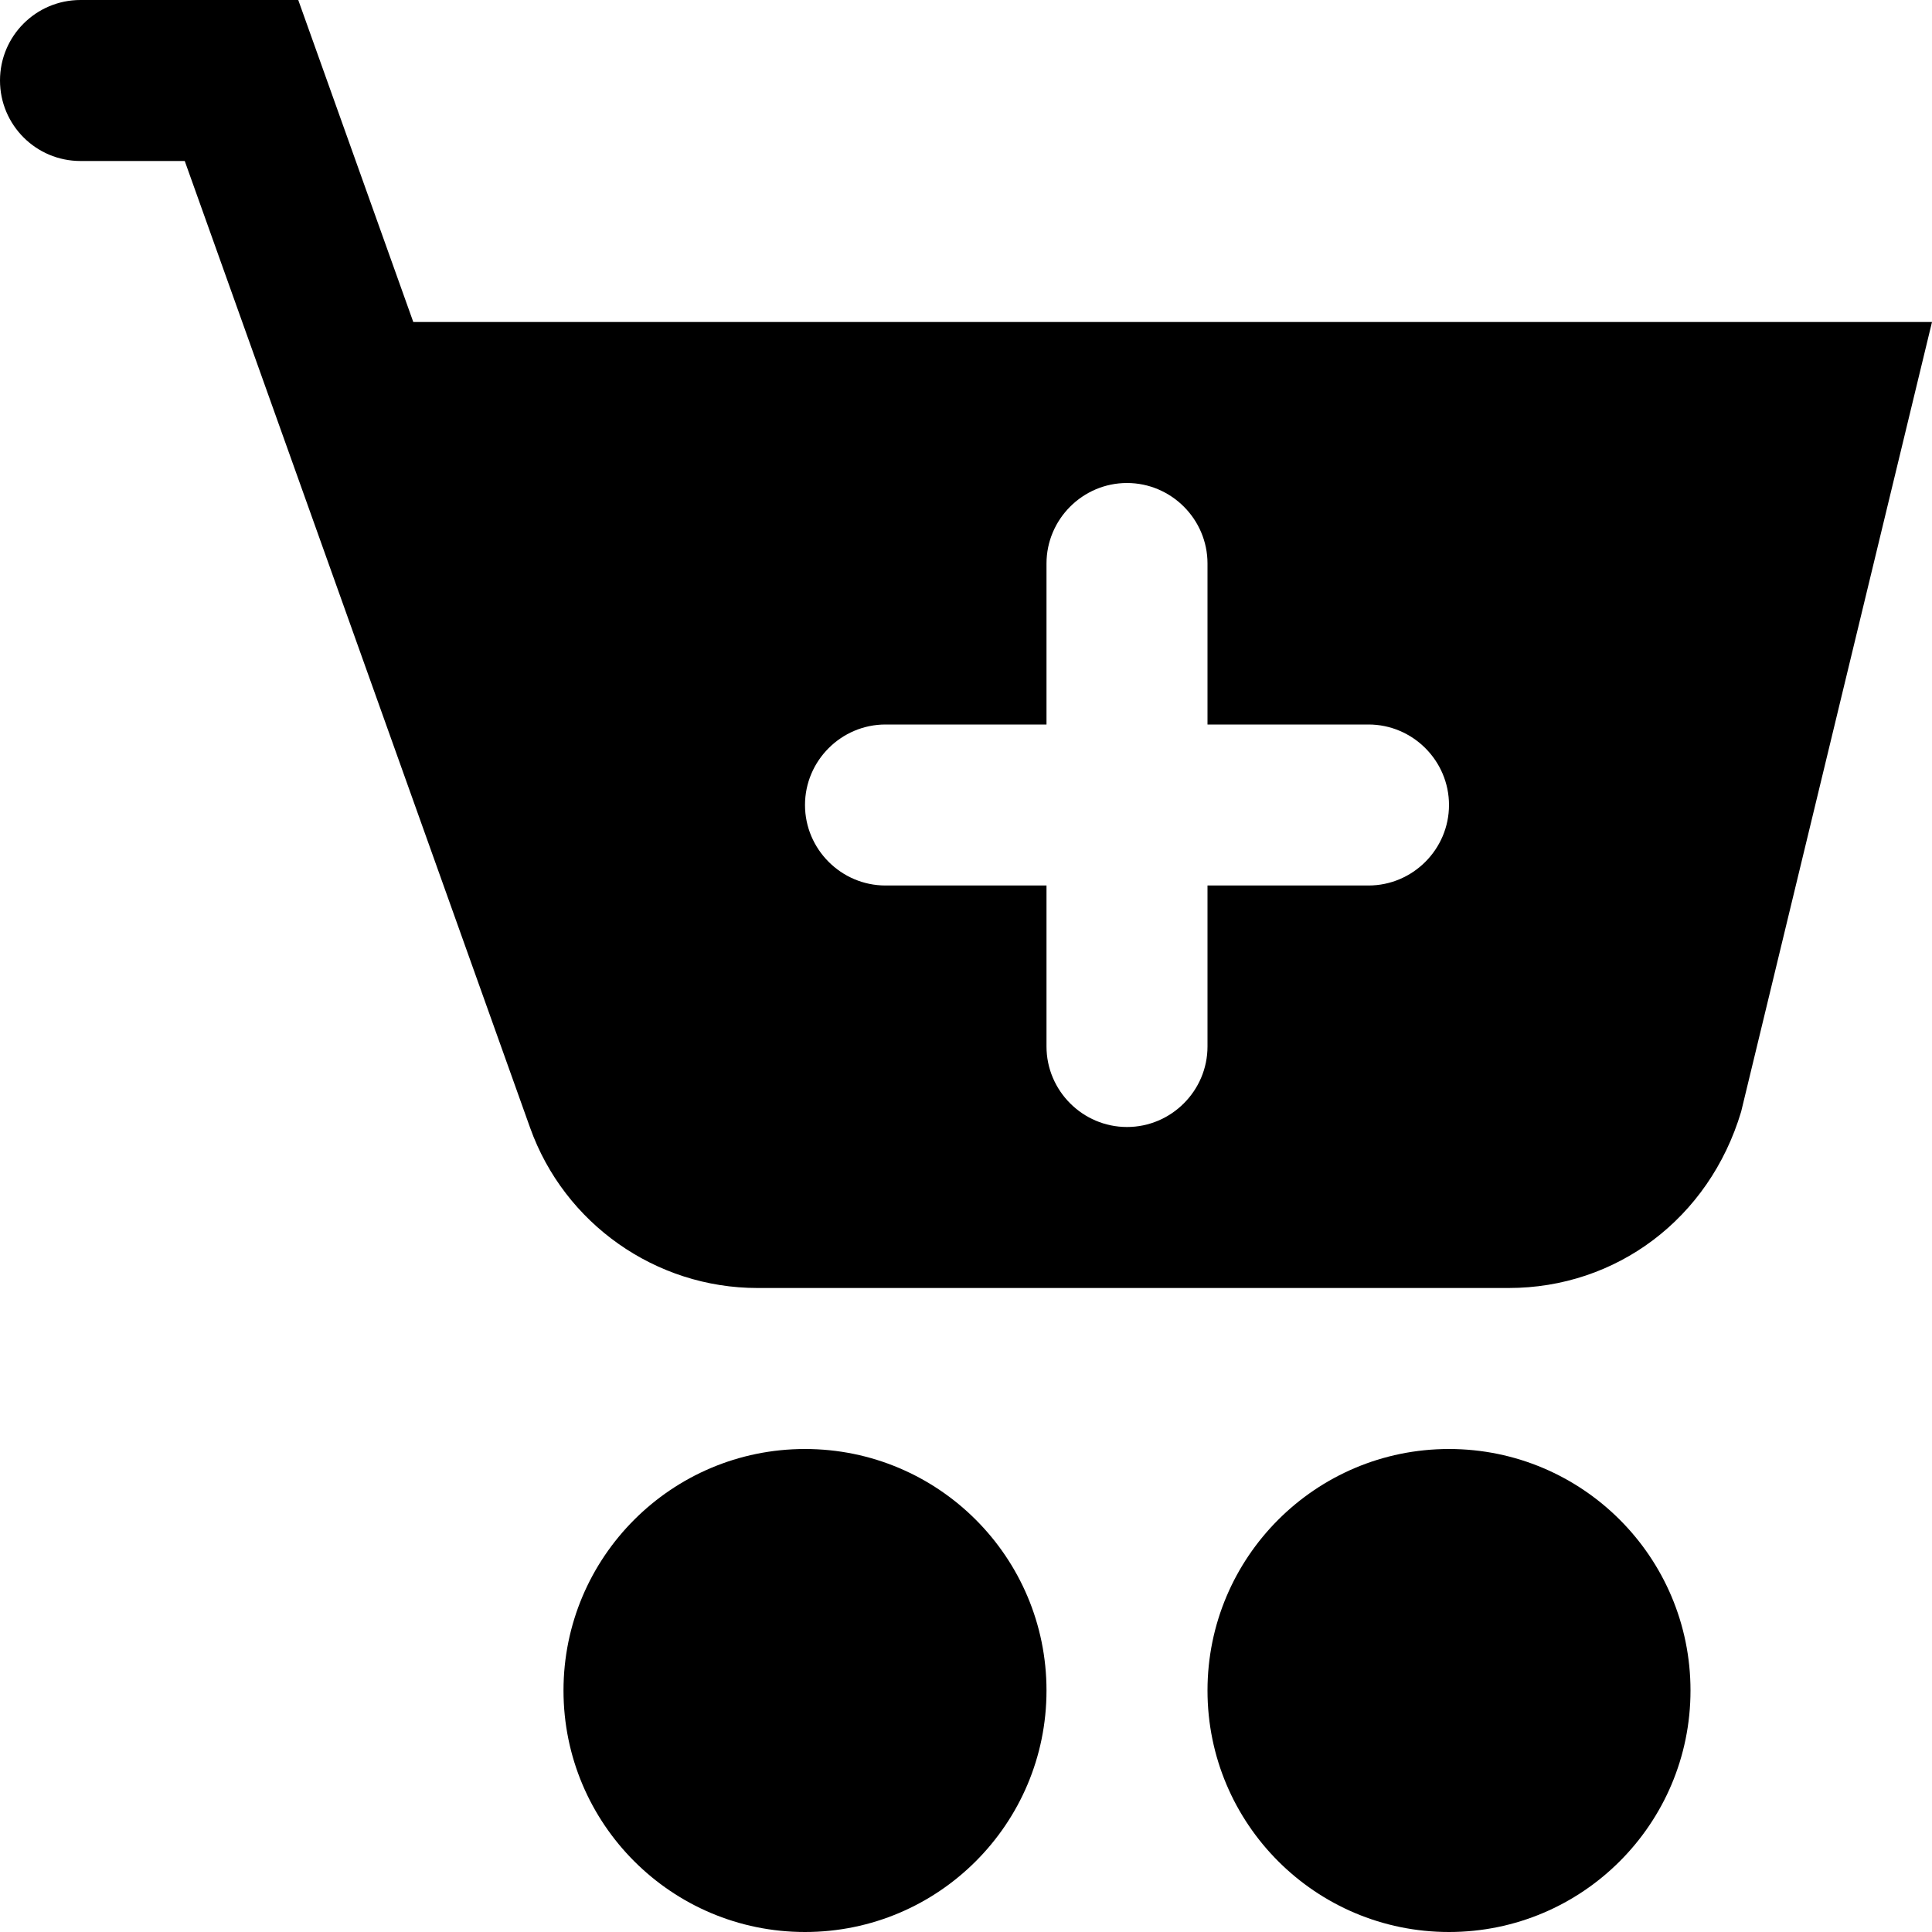 <svg
  width="24"
  height="24"
  viewBox="0 0 24 24"
  fill="none"
  xmlns="http://www.w3.org/2000/svg"
>
  <path
    fill-rule="evenodd"
    d="M10 18C8.343 18 7 19.343 7 21C7 22.657 8.343 24 10 24C11.657 24 13 22.657 13 21C13 19.343 11.657 18 10 18ZM18 18C16.343 18 15 19.343 15 21C15 22.657 16.343 24 18 24C19.657 24 21 22.657 21 21C21 19.343 19.657 18 18 18ZM5.134 4L3.705 0H1C0.447 0 0 0.448 0 1C0 1.552 0.447 2 1 2H2.295L6.585 14.009C7.01 15.2 8.145 16 9.409 16H18.741C20.076 16 21.231 15.141 21.629 13.81L24 4H5.134ZM17 11H15V13C15 13.55 14.55 14 14 14C13.45 14 13 13.55 13 13V11H11C10.45 11 10 10.55 10 10C10 9.45 10.45 9 11 9H13V7C13 6.45 13.45 6 14 6C14.55 6 15 6.45 15 7V9H17C17.55 9 18 9.45 18 10C18 10.55 17.55 11 17 11Z"
    fill="currentColor"
  />
</svg>
